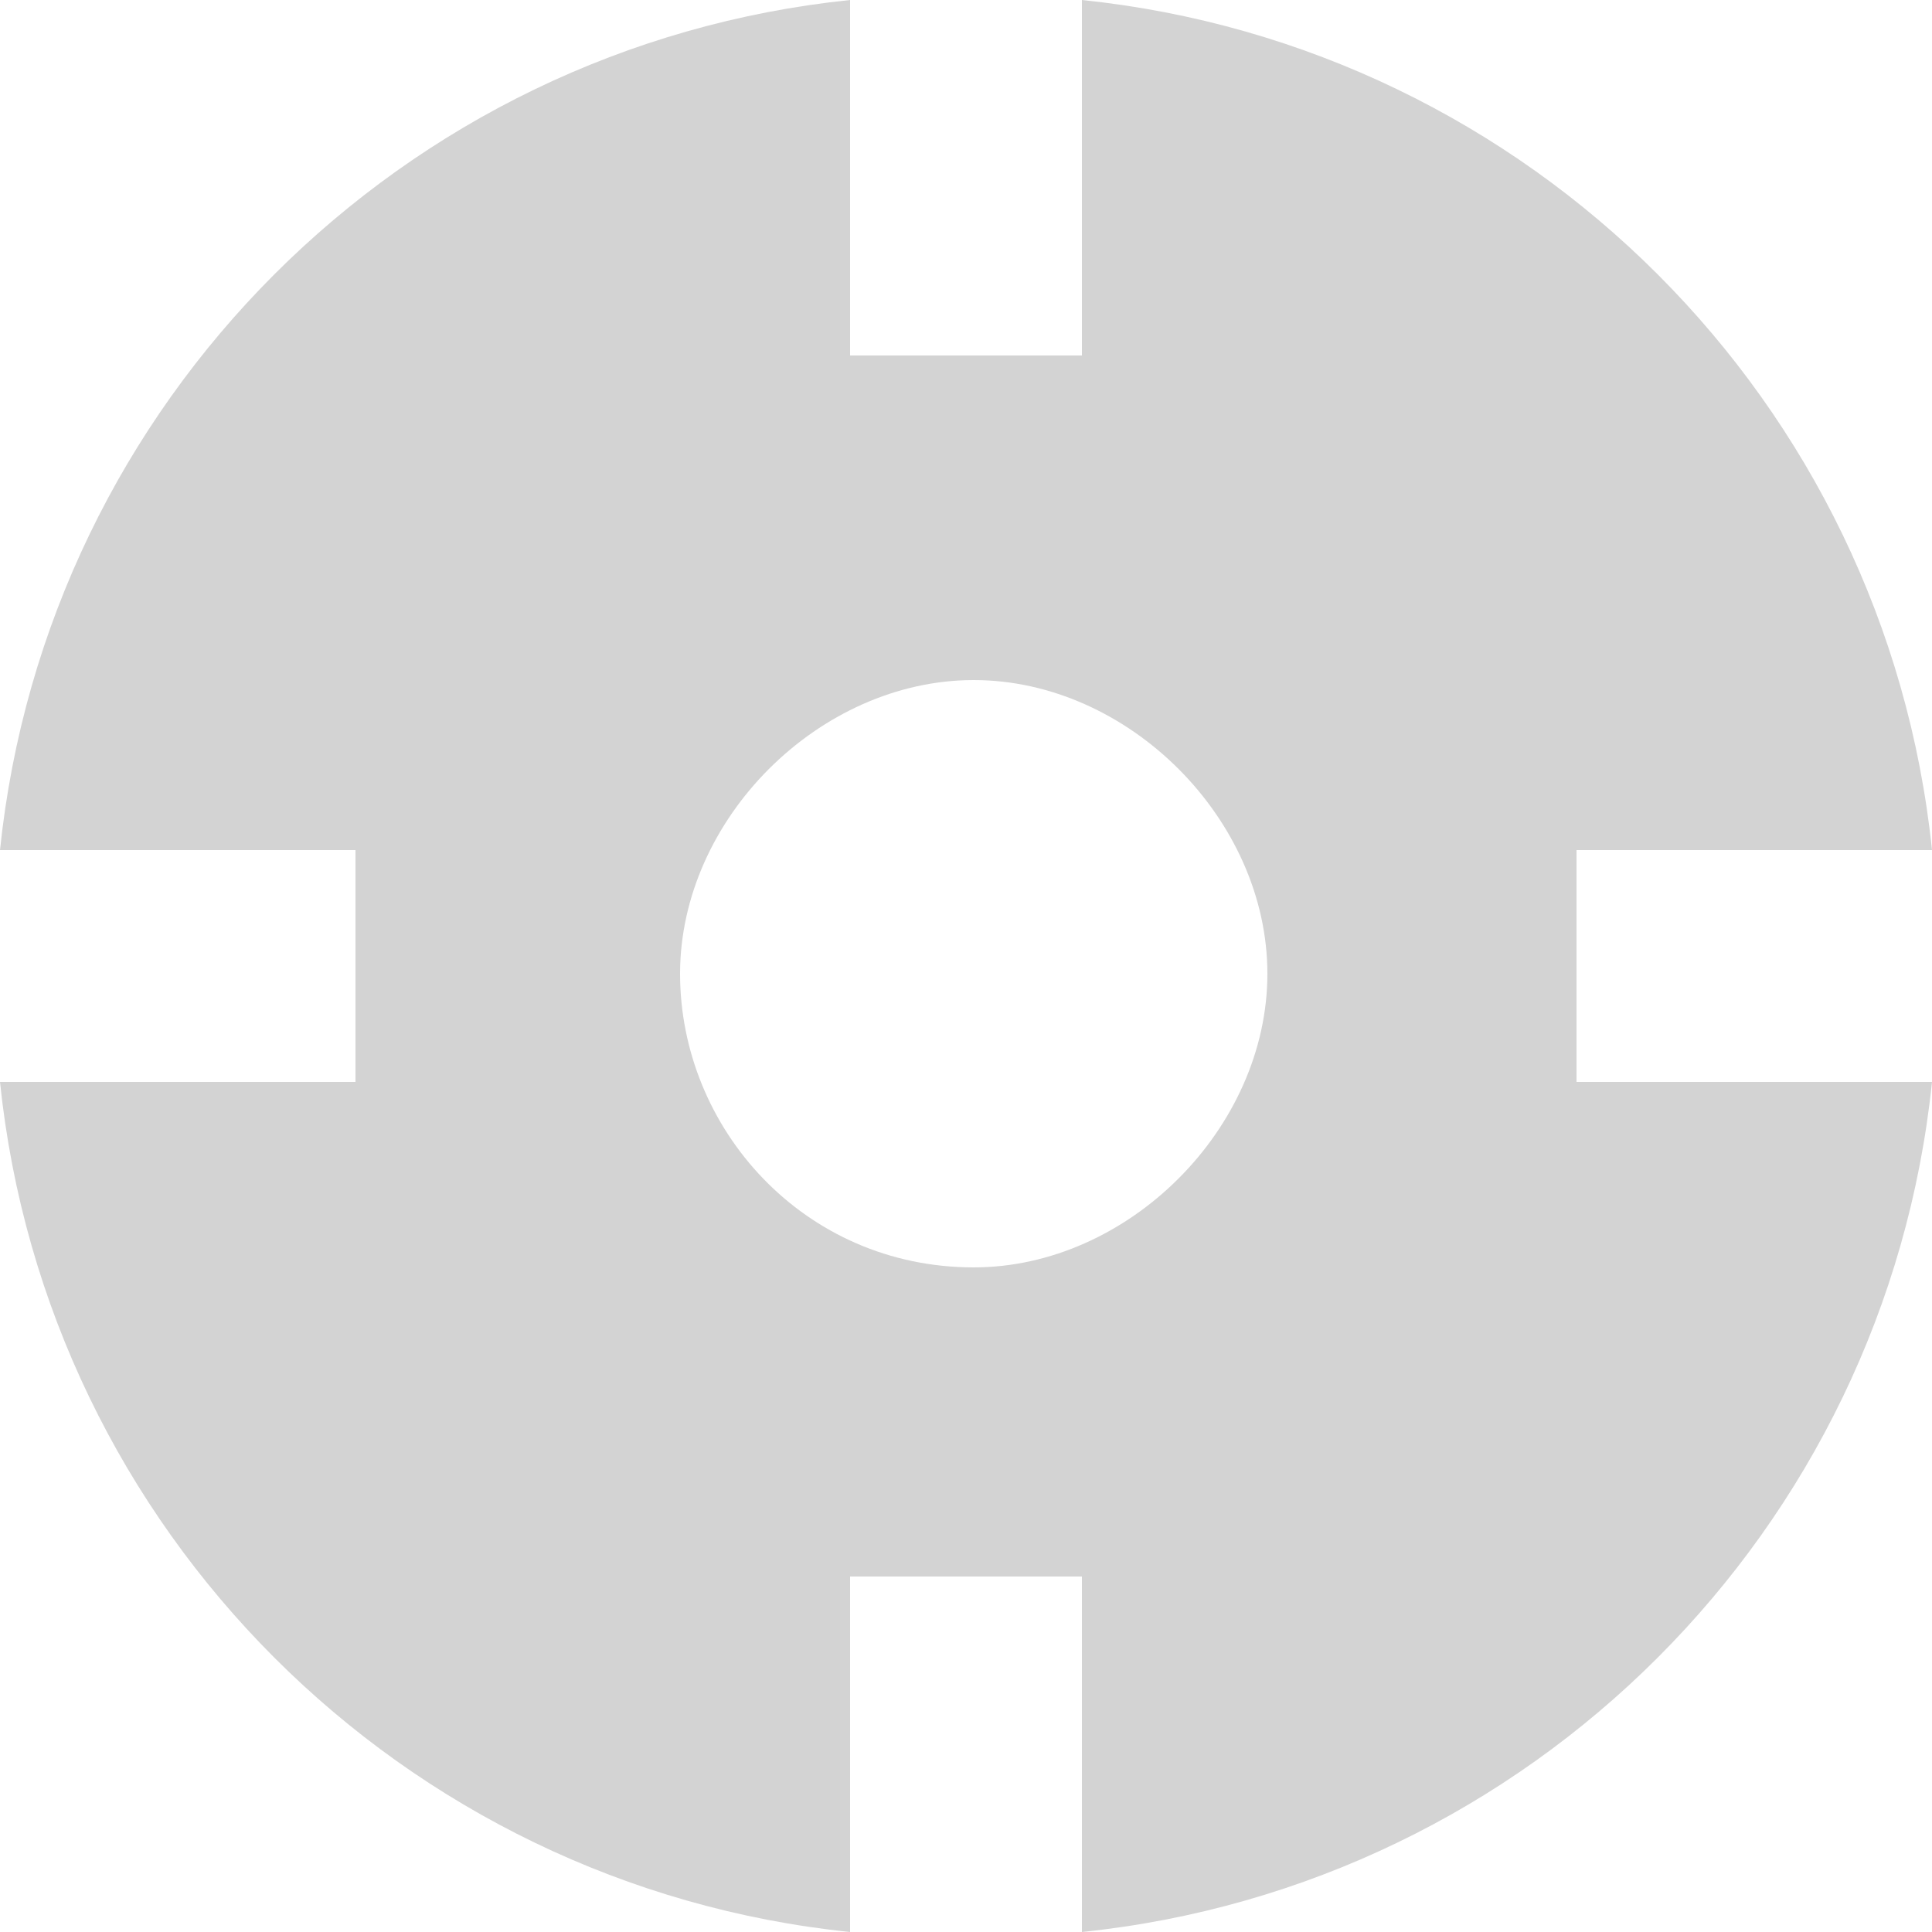<?xml version="1.0" encoding="utf-8"?>
<!-- Generator: Adobe Illustrator 20.0.0, SVG Export Plug-In . SVG Version: 6.00 Build 0)  -->
<svg version="1.1" id="Layer_1" xmlns="http://www.w3.org/2000/svg" xmlns:xlink="http://www.w3.org/1999/xlink" x="0px" y="0px"
	 viewBox="0 0 12.5 12.5" style="enable-background:new 0 0 12.5 12.5;" xml:space="preserve">
<style type="text/css">
	.st0{fill:#D3D3D3;}
</style>
<path class="st0" d="M10.2,7V5.5h2.3C12.2,2.6,9.9,0.3,7,0v2.3H5.5V0C2.6,0.3,0.3,2.6,0,5.5h2.3V7H0c0.3,2.9,2.6,5.2,5.5,5.5v-2.3H7
	v2.3c2.9-0.3,5.2-2.6,5.5-5.5H10.2z M6.3,8.2c-1.1,0-1.9-0.9-1.9-1.9s0.9-1.9,1.9-1.9s1.9,0.9,1.9,1.9S7.3,8.2,6.3,8.2z"/>
</svg>
